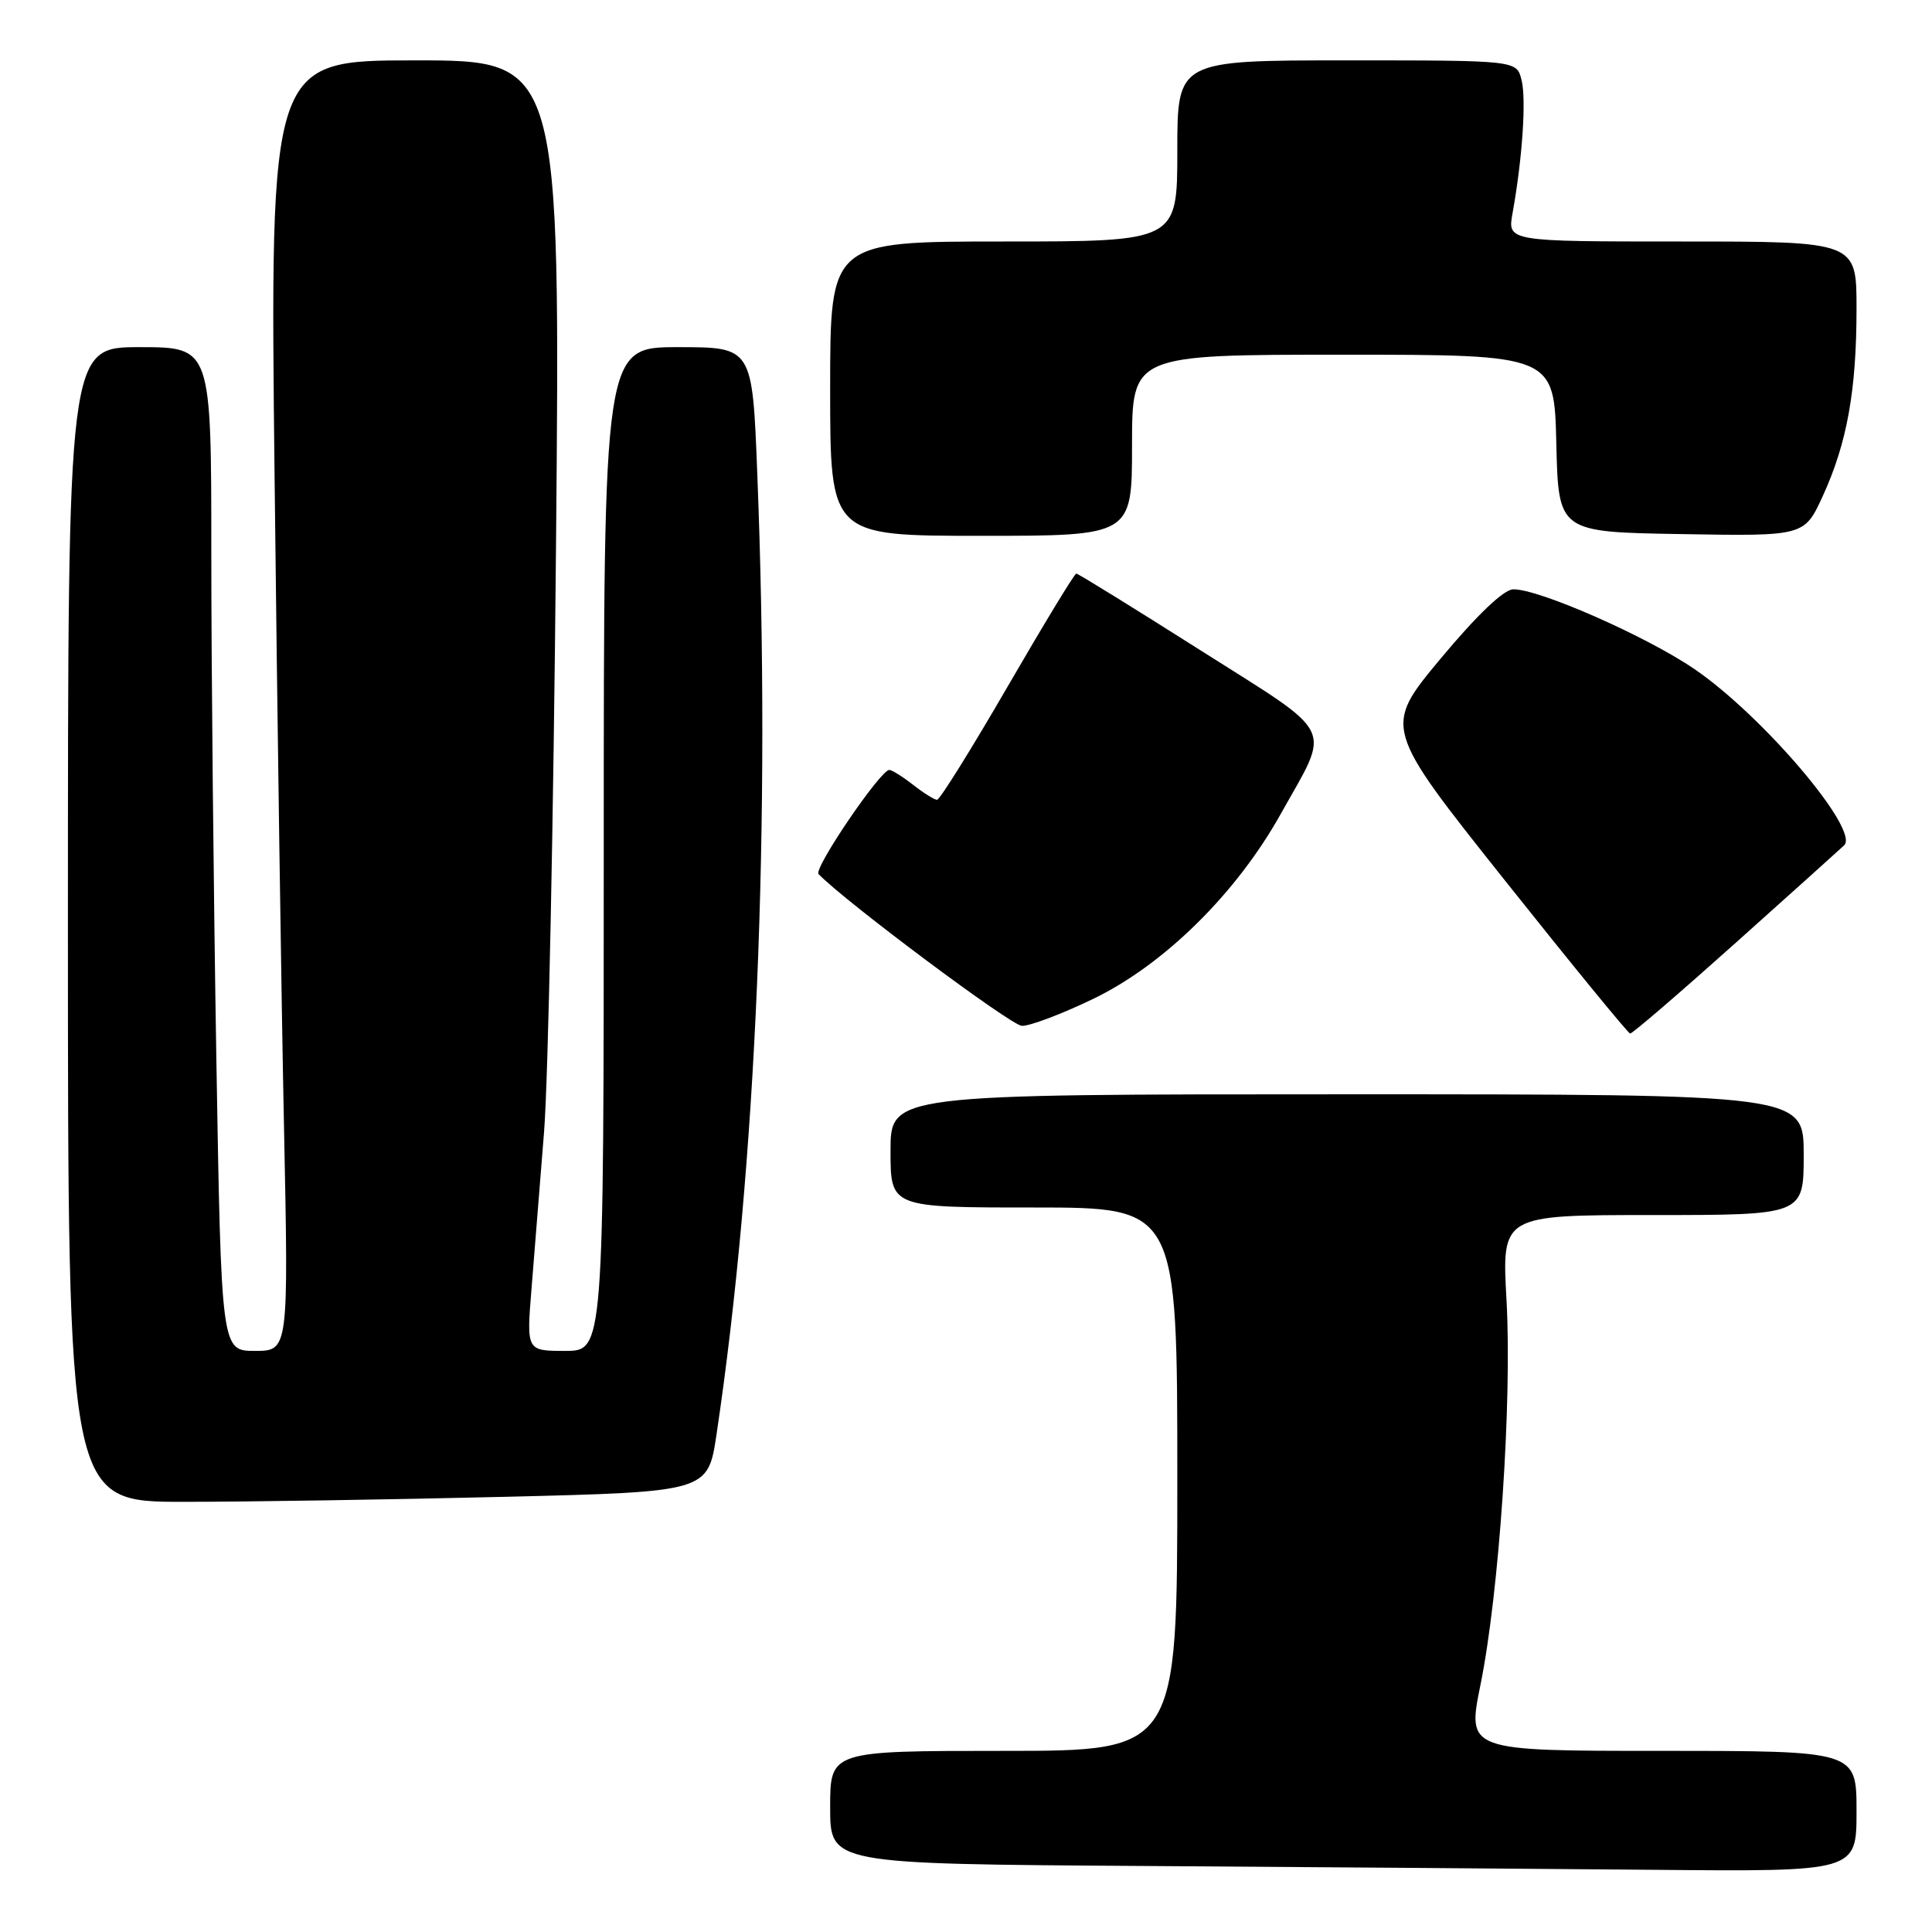<?xml version="1.0" encoding="UTF-8" standalone="no"?>
<!DOCTYPE svg PUBLIC "-//W3C//DTD SVG 1.1//EN" "http://www.w3.org/Graphics/SVG/1.1/DTD/svg11.dtd" >
<svg xmlns="http://www.w3.org/2000/svg" xmlns:xlink="http://www.w3.org/1999/xlink" version="1.1" viewBox="0 0 256 256">
 <g >
 <path fill="currentColor"
d=" M 246.00 240.00 C 246.00 232.00 246.00 232.00 220.19 232.00 C 194.39 232.00 194.39 232.00 196.17 223.25 C 198.65 211.06 200.37 185.66 199.62 172.25 C 198.99 161.00 198.99 161.00 219.00 161.00 C 239.00 161.00 239.00 161.00 239.00 153.00 C 239.00 145.00 239.00 145.00 178.50 145.00 C 118.00 145.00 118.00 145.00 118.00 152.50 C 118.00 160.00 118.00 160.00 137.00 160.00 C 156.00 160.00 156.00 160.00 156.00 196.00 C 156.00 232.00 156.00 232.00 133.00 232.00 C 110.00 232.00 110.00 232.00 110.00 239.49 C 110.00 246.98 110.00 246.98 151.25 247.25 C 173.94 247.40 204.54 247.63 219.25 247.76 C 246.00 248.00 246.00 248.00 246.00 240.00 Z  M 66.74 198.34 C 93.80 197.68 93.80 197.68 94.94 190.09 C 100.23 154.66 102.17 108.98 100.34 62.66 C 99.69 46.00 99.69 46.00 89.84 46.00 C 80.00 46.00 80.00 46.00 80.00 112.50 C 80.00 179.00 80.00 179.00 74.88 179.00 C 69.76 179.00 69.76 179.00 70.43 170.75 C 70.80 166.21 71.54 156.88 72.09 150.00 C 72.64 143.12 73.35 108.36 73.67 72.75 C 74.26 8.00 74.26 8.00 55.01 8.00 C 35.76 8.00 35.76 8.00 36.39 63.75 C 36.73 94.41 37.29 132.89 37.63 149.25 C 38.24 179.00 38.24 179.00 33.78 179.00 C 29.32 179.00 29.32 179.00 28.66 139.84 C 28.30 118.30 28.00 88.37 28.00 73.34 C 28.00 46.00 28.00 46.00 18.50 46.00 C 9.00 46.00 9.00 46.00 9.00 122.50 C 9.00 199.00 9.00 199.00 24.34 199.00 C 32.77 199.00 51.85 198.70 66.74 198.34 Z  M 230.00 124.92 C 237.43 118.27 243.89 112.46 244.36 112.01 C 246.46 109.99 233.56 94.82 224.50 88.64 C 218.11 84.28 203.82 78.00 200.50 78.09 C 199.24 78.12 195.70 81.50 190.89 87.27 C 183.29 96.40 183.29 96.40 199.39 116.64 C 208.25 127.78 215.73 136.92 216.00 136.95 C 216.28 136.98 222.58 131.56 230.00 124.92 Z  M 144.81 132.38 C 154.20 127.86 163.77 118.45 169.66 107.93 C 176.39 95.90 177.27 97.71 159.04 86.15 C 150.24 80.57 142.85 76.00 142.61 76.00 C 142.38 76.00 138.28 82.75 133.50 91.00 C 128.72 99.25 124.52 105.99 124.16 105.98 C 123.80 105.97 122.38 105.08 121.00 104.00 C 119.62 102.92 118.20 102.03 117.84 102.02 C 116.69 101.98 107.77 115.10 108.46 115.82 C 111.98 119.47 133.94 135.87 135.40 135.93 C 136.44 135.97 140.67 134.37 144.81 132.38 Z  M 150.00 59.00 C 150.00 47.00 150.00 47.00 177.97 47.00 C 205.94 47.00 205.94 47.00 206.22 58.75 C 206.50 70.50 206.50 70.50 222.79 70.77 C 239.09 71.05 239.09 71.05 241.54 65.70 C 244.75 58.69 246.00 51.72 246.00 40.86 C 246.00 32.00 246.00 32.00 222.87 32.00 C 199.74 32.00 199.74 32.00 200.42 28.25 C 201.72 21.04 202.26 13.16 201.61 10.59 C 200.96 8.00 200.96 8.00 178.48 8.00 C 156.00 8.00 156.00 8.00 156.00 20.00 C 156.00 32.00 156.00 32.00 133.00 32.00 C 110.00 32.00 110.00 32.00 110.00 51.50 C 110.00 71.00 110.00 71.00 130.00 71.00 C 150.00 71.00 150.00 71.00 150.00 59.00 Z "/>
</g>
</svg>